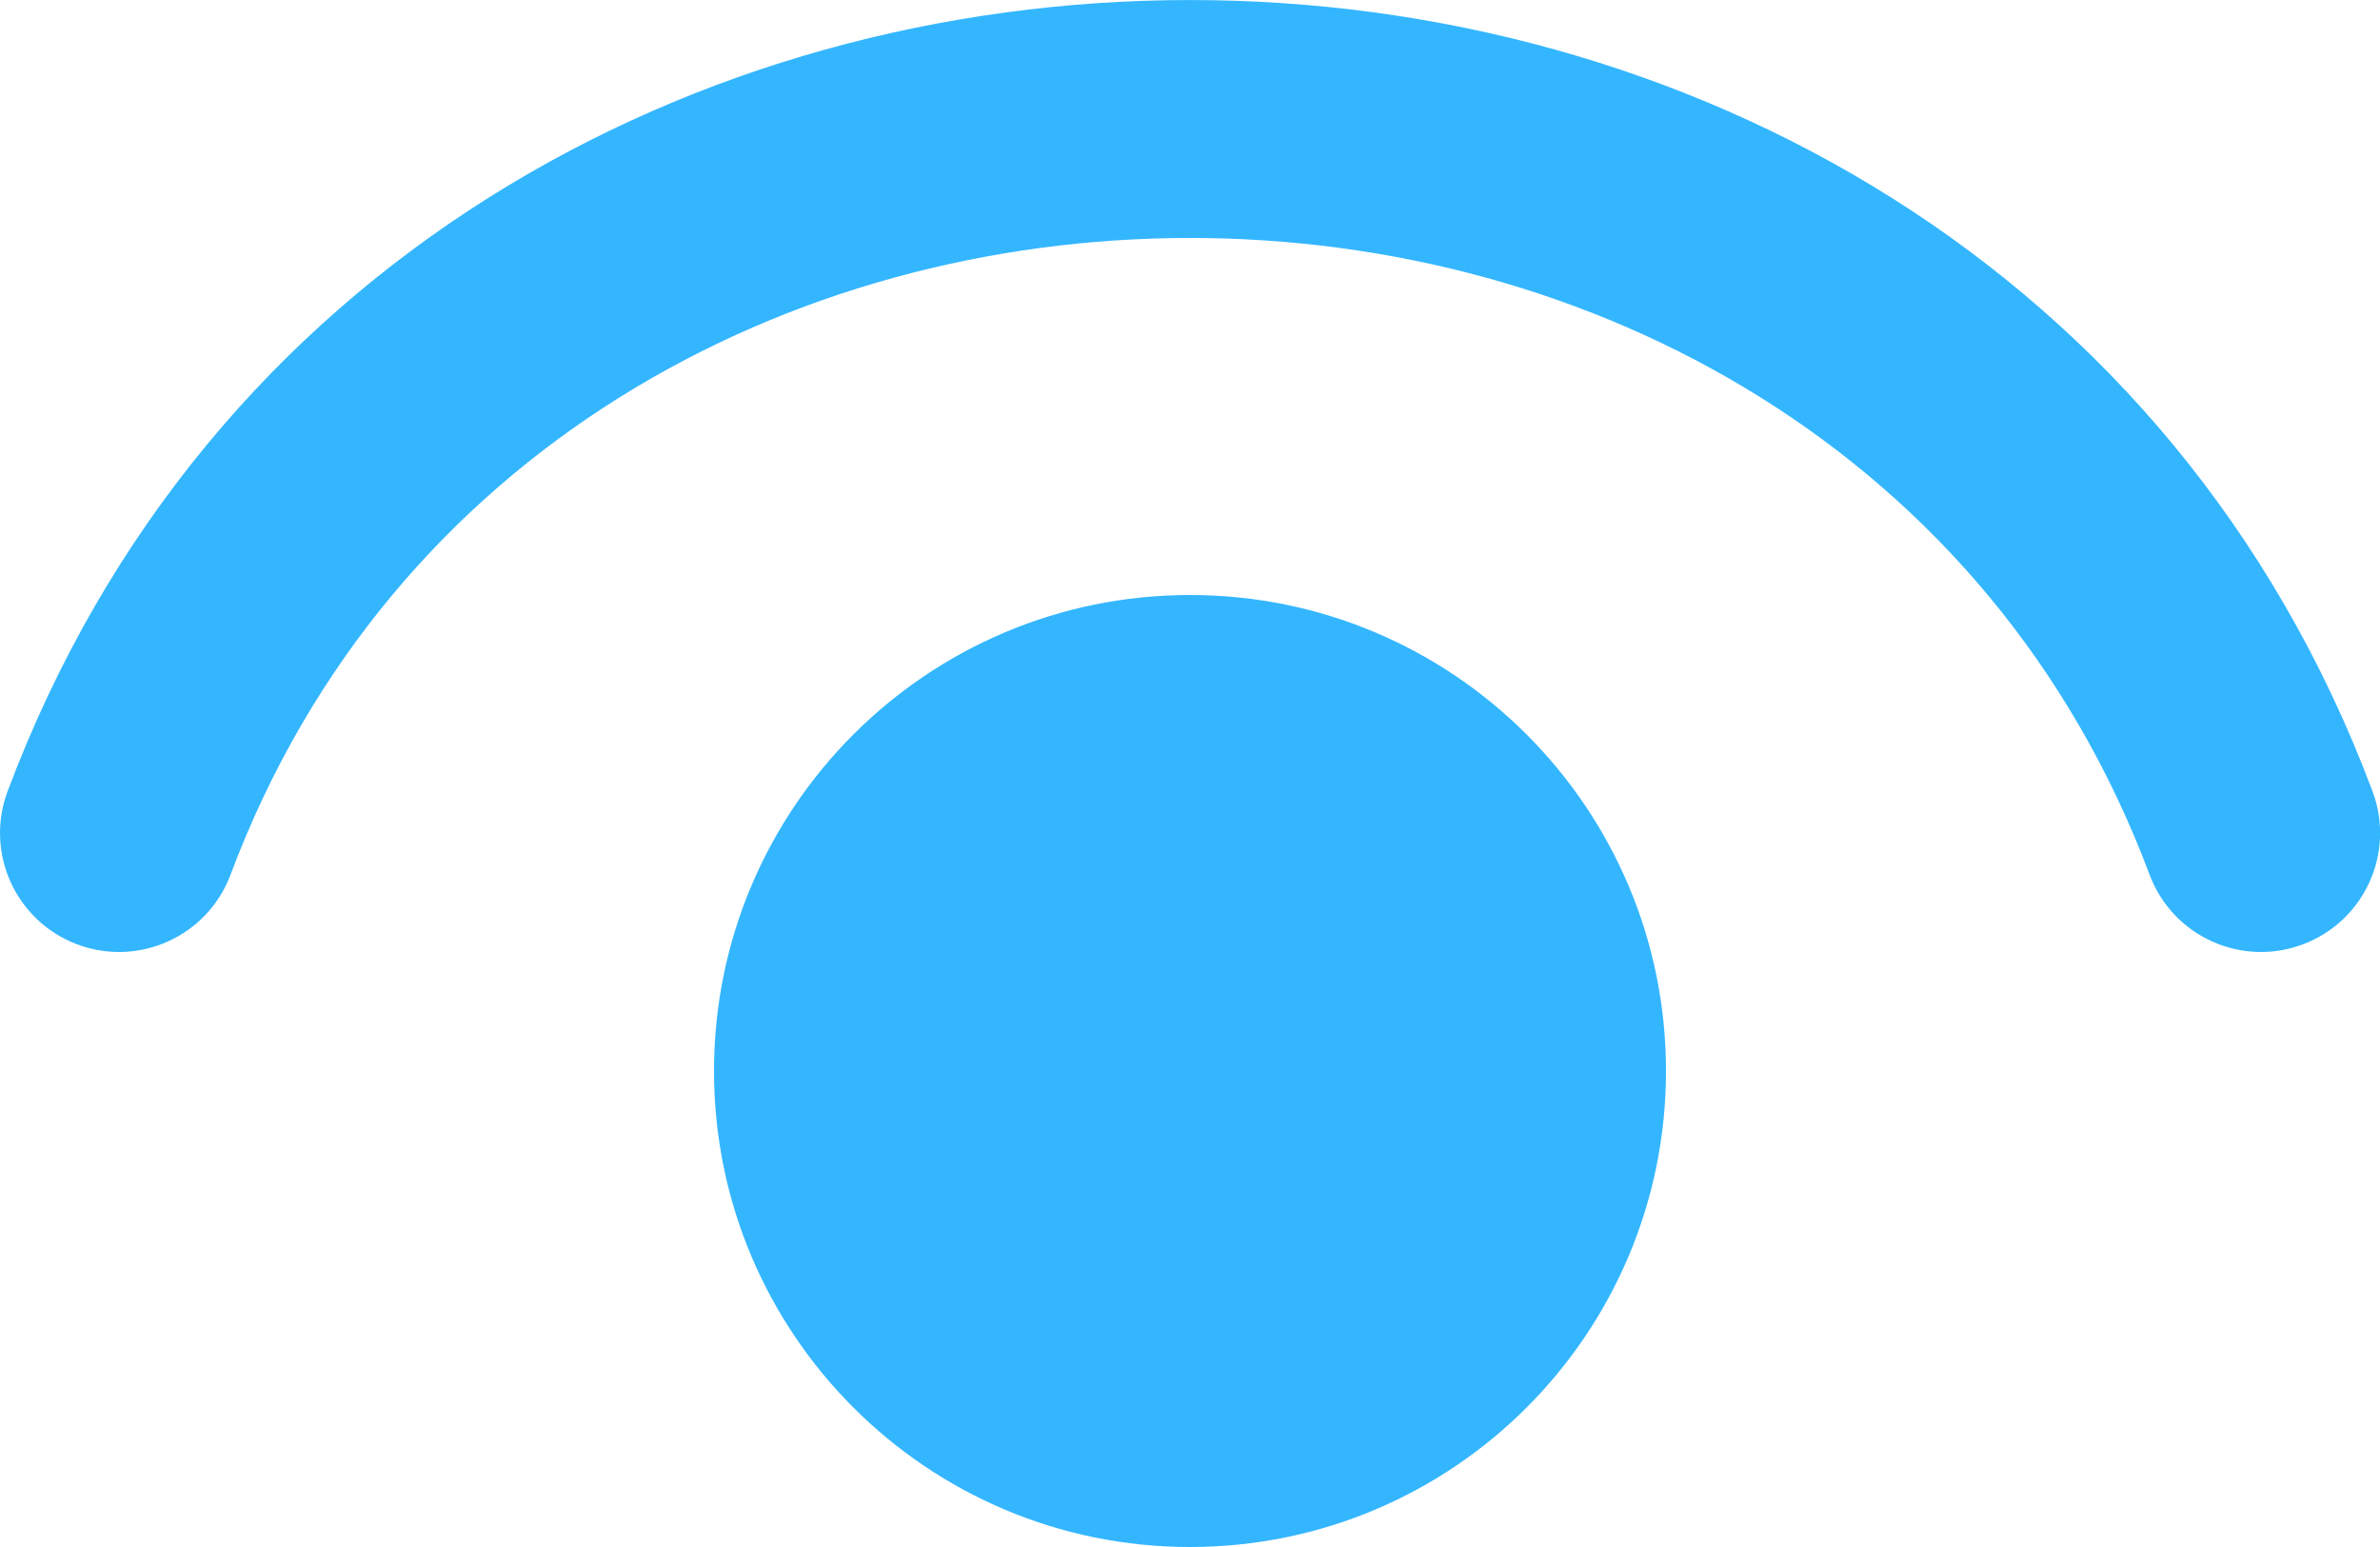 <svg width="20" height="13" viewBox="0 0 20 13" version="1.1" xmlns="http://www.w3.org/2000/svg" xmlns:xlink="http://www.w3.org/1999/xlink">
<title>ic_eye</title>
<desc>Created using Figma</desc>
<g id="Canvas" transform="translate(-538 102)">
<g id="ic_eye">
<g id="ic_eye">
<use xlink:href="#path0_fill" transform="translate(538 -102)" fill="#34B6FF"/>
</g>
</g>
</g>
<defs>
<path id="path0_fill" fill-rule="evenodd" d="M 1.937 7.351C 4.612 0.216 15.388 0.216 18.064 7.351C 18.258 7.868 18.834 8.13 19.351 7.936C 19.869 7.742 20.131 7.166 19.937 6.649C 16.612 -2.216 3.388 -2.216 0.064 6.649C -0.13 7.166 0.132 7.742 0.649 7.936C 1.166 8.13 1.743 7.868 1.937 7.351ZM 10 13C 12.209 13 14 11.209 14 9C 14 6.791 12.209 5 10 5C 7.791 5 6 6.791 6 9C 6 11.209 7.791 13 10 13Z"/>
</defs>
</svg>
